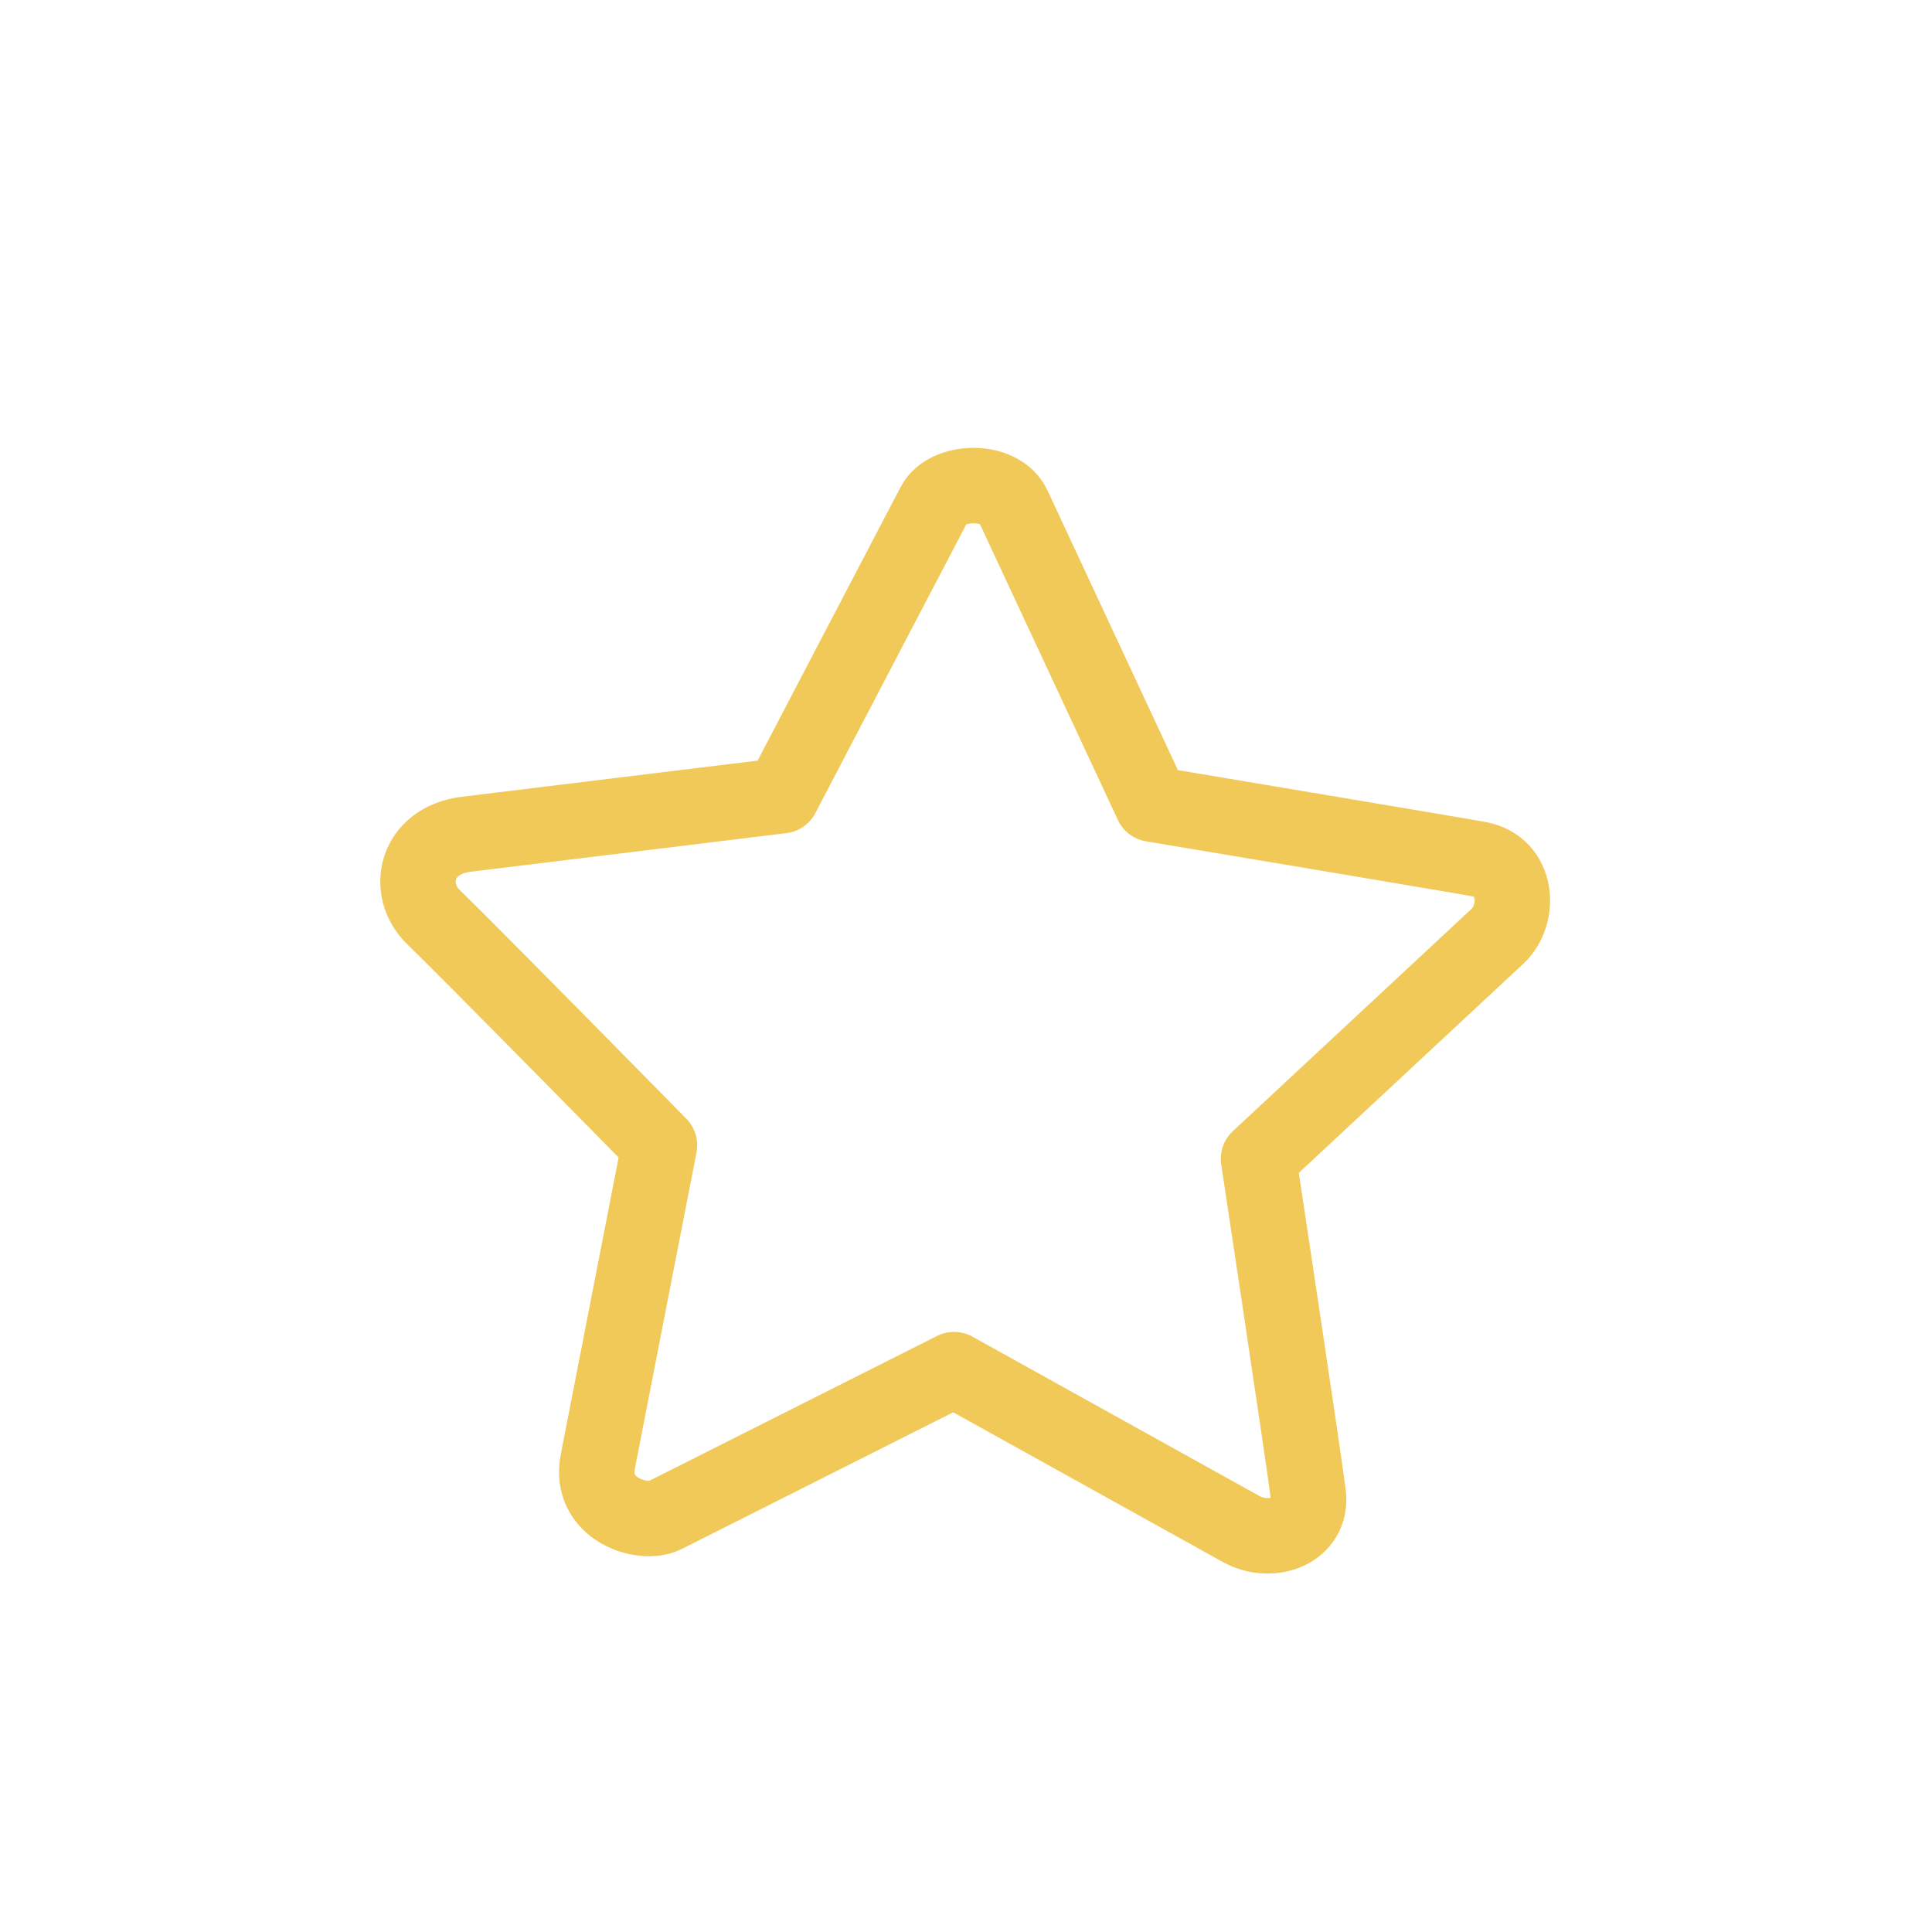 <svg height="128" viewBox="0 0 128 128" width="128" xmlns="http://www.w3.org/2000/svg"><path d="M82.23 101.301l-19.021-10.56s-17.659 8.893-19.156 9.645c-1.497.751-5.058-.425-4.447-3.552.608-3.129 4.085-20.961 4.085-20.961S30.684 62.639 28.752 60.795s-1.22-5.113 2.137-5.523l20.913-2.557s9.235-17.683 10.089-19.301c.854-1.621 4.368-1.738 5.246.145l9.193 19.713s19.994 3.345 21.657 3.65c2.582.479 2.779 3.662 1.227 5.106L83.381 76.773s2.989 19.79 3.294 22.219c.304 2.429-2.449 3.416-4.445 2.309z" fill="none" stroke="#F0C958" stroke-linecap="round" stroke-linejoin="round" stroke-miterlimit="10" stroke-width="5"/></svg>